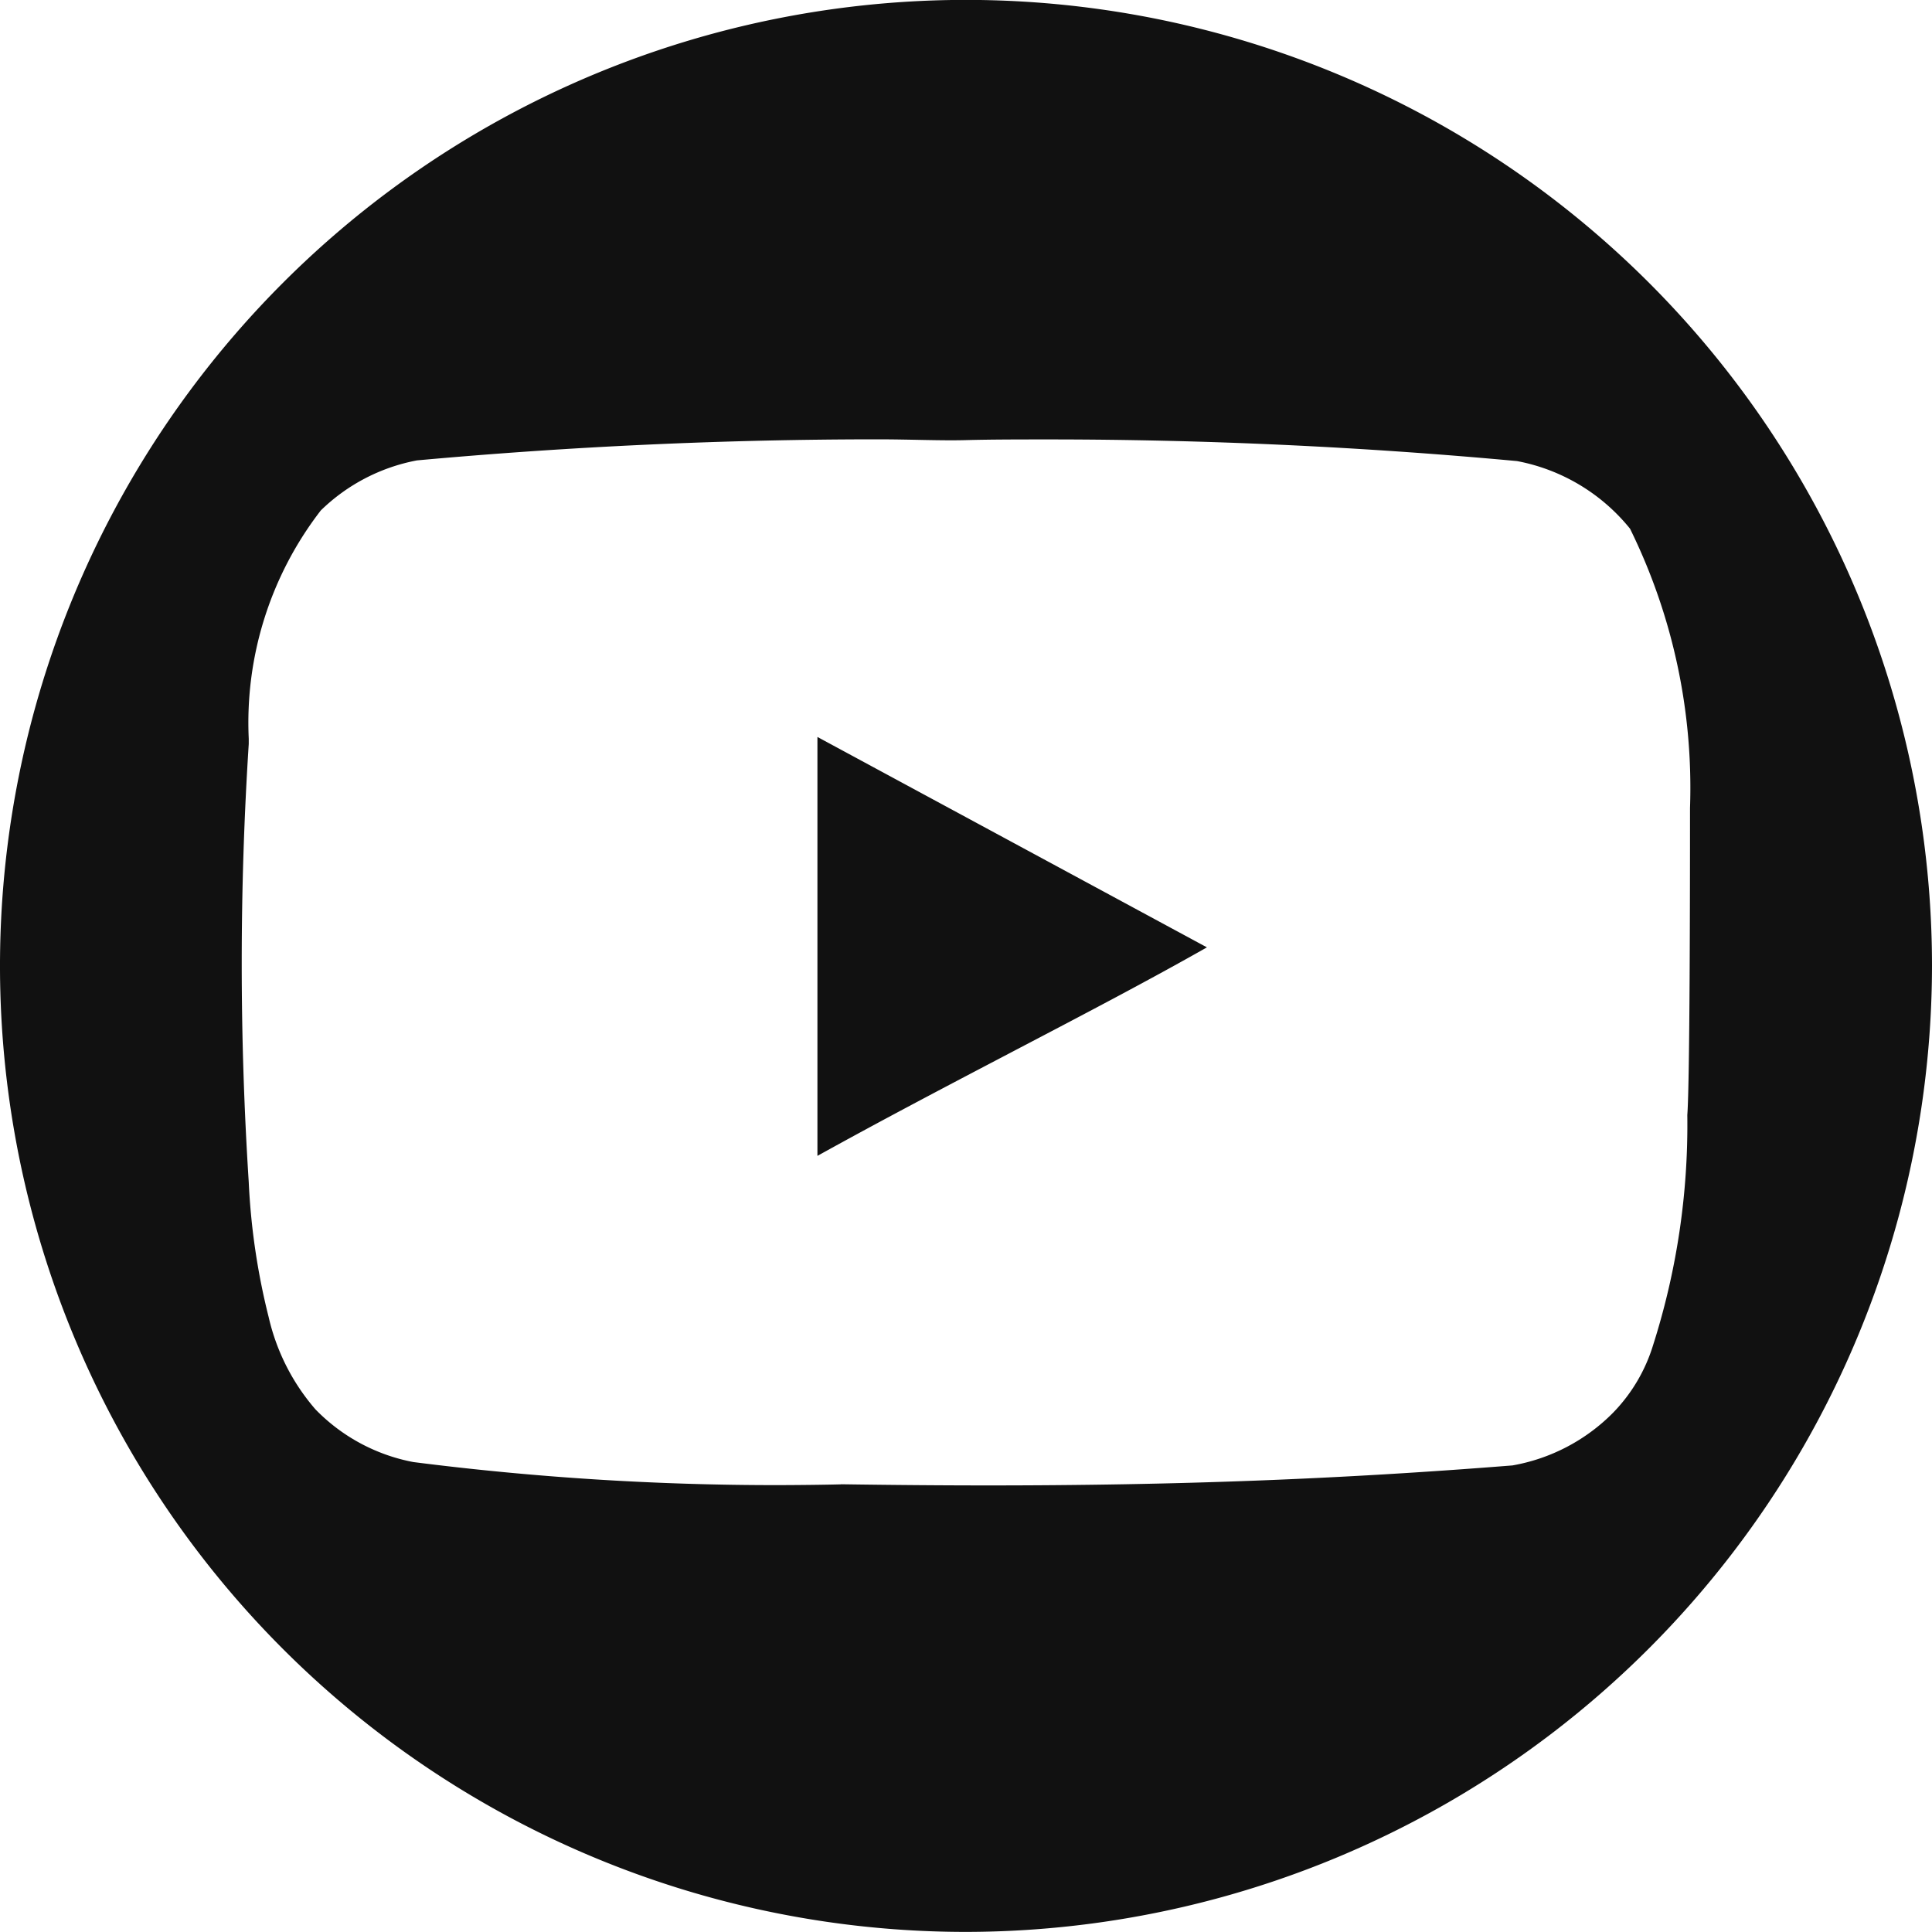 <svg xmlns="http://www.w3.org/2000/svg" width="20" height="20" viewBox="0 0 20 20"><path d="M3493,12503a10,10,0,1,1,10-10A10.012,10.012,0,0,1,3493,12503Zm-1.293-4.634h0c.552.008,1.05.012,1.523.012,1.944,0,3.617-.063,5.427-.207a1.935,1.935,0,0,0,1.042-.546,1.726,1.726,0,0,0,.414-.7,7.511,7.511,0,0,0,.354-2.381c.026-.351.028-2.34.028-3.179a6.071,6.071,0,0,0-.621-2.891,1.975,1.975,0,0,0-1.17-.7c-1.6-.148-3.23-.224-4.842-.224-.306,0-.6,0-.863.007s-.573-.008-.918-.008c-1.571,0-3.174.073-4.765.218a1.942,1.942,0,0,0-.995.518,3.592,3.592,0,0,0-.746,2.363l0,.054a35.434,35.434,0,0,0,0,4.537,7.053,7.053,0,0,0,.207,1.4,2.21,2.21,0,0,0,.483.951,1.908,1.908,0,0,0,1.013.546,29.665,29.665,0,0,0,3.781.239C3491.288,12498.374,3491.507,12498.372,3491.707,12498.367Zm-.245-3.4v-4.336l4.032,2.178c-.581.33-1.254.683-1.967,1.056l-.036.019c-.666.349-1.354.709-2.028,1.083Z" transform="translate(-3483 -12483.001)" fill="#111"/></svg>